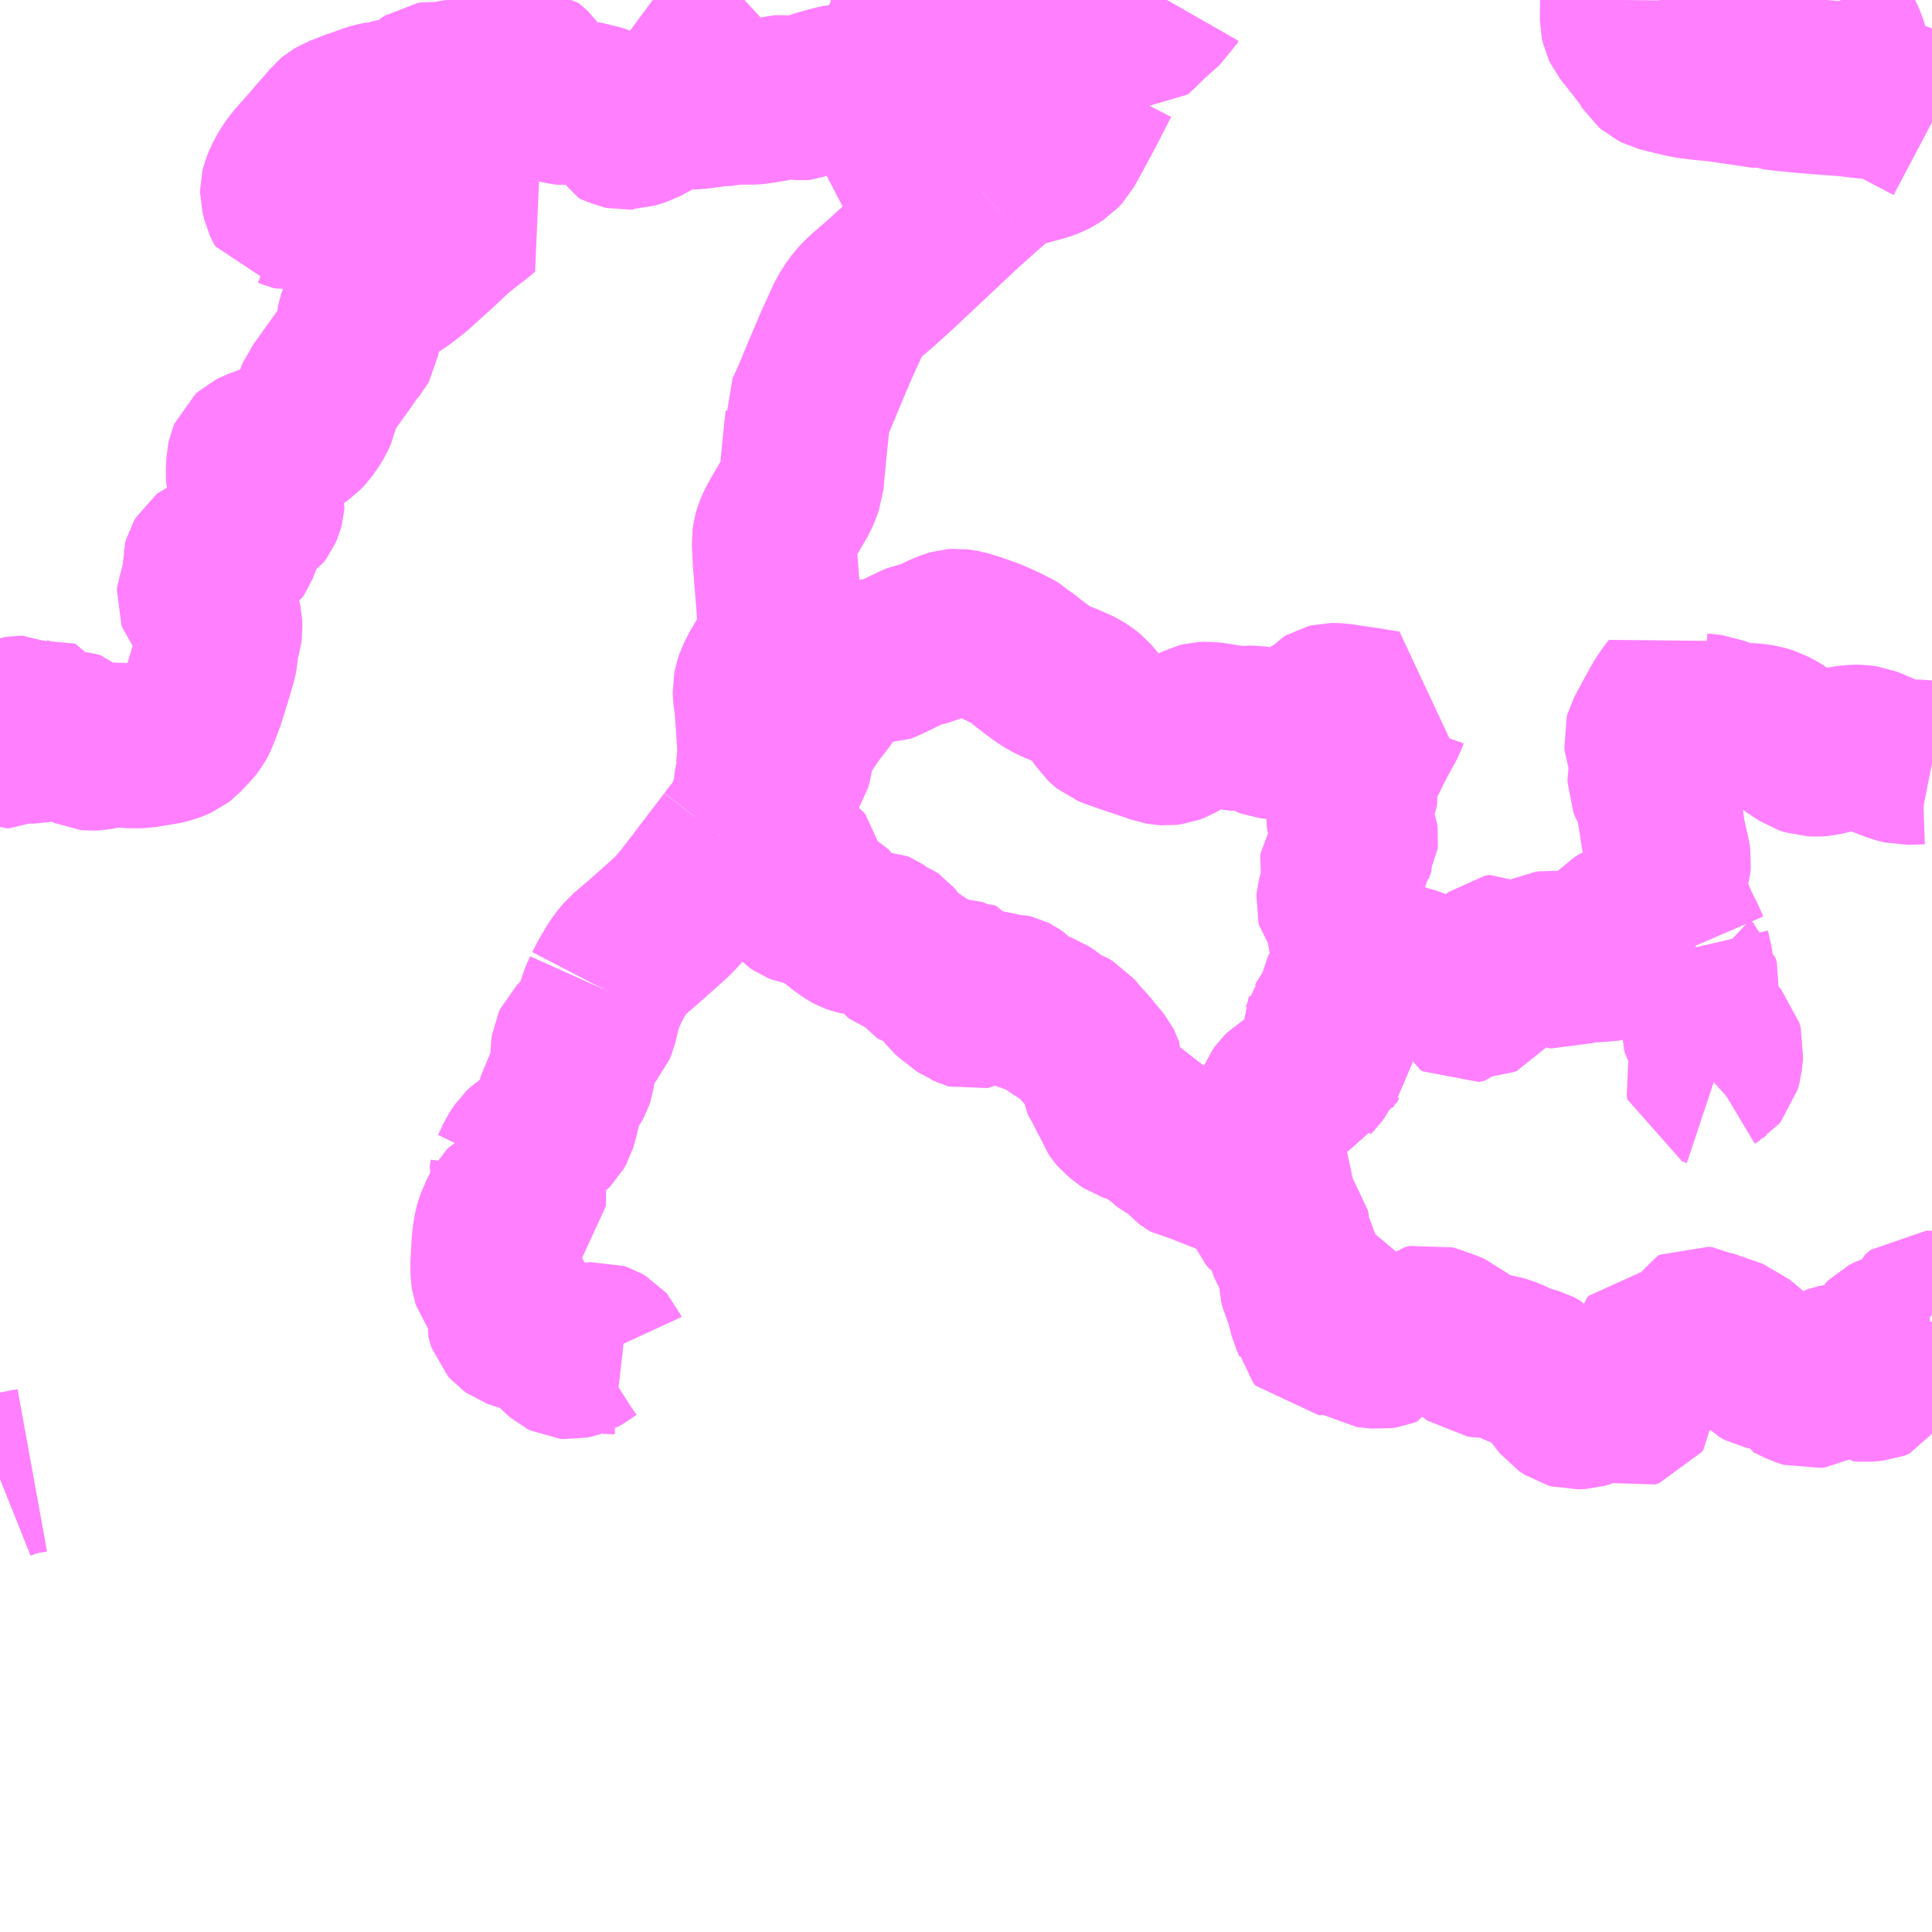 <?xml version="1.0" encoding="UTF-8"?>
<svg  xmlns="http://www.w3.org/2000/svg" xmlns:xlink="http://www.w3.org/1999/xlink" xmlns:go="http://purl.org/svgmap/profile" property="N07_001,N07_002,N07_003,N07_004,N07_005,N07_006,N07_007" viewBox="13060.547 -3357.422 8.789 8.789" go:dataArea="13060.546875 -3357.421875 8.7890625 8.7890625" >
<globalCoordinateSystem srsName="http://purl.org/crs/84" transform="matrix(100.0,0.0,0.0,-100.0,0.0,0.0)" />
<defs>
 <g id="p0" >
  <circle cx="0.0" cy="0.0" r="3" stroke="green" stroke-width="0.75" vector-effect="non-scaling-stroke" />
 </g>
</defs>
<g fill="none" fill-rule="evenodd" stroke="#FF00FF" stroke-width="0.75" opacity="0.5" vector-effect="non-scaling-stroke" stroke-linejoin="bevel" >
<path content="1,西鉄バス二日市（株）,24,10.0,8.0,7.0," xlink:title="1" d="M13060.547,-3350.693L13060.582,-3350.707L13060.647,-3350.726L13060.672,-3350.729L13060.694,-3350.733"/>
<path content="1,西鉄バス筑豊（株）,27,12.0,12.0,10.5," xlink:title="1" d="M13067.928,-3357.422L13067.927,-3357.329L13067.931,-3357.311L13067.938,-3357.296L13067.996,-3357.223L13068.037,-3357.17L13068.063,-3357.129L13068.077,-3357.117L13068.097,-3357.107L13068.132,-3357.098L13068.206,-3357.08L13068.239,-3357.074L13068.298,-3357.067L13068.353,-3357.062L13068.436,-3357.05L13068.572,-3357.03L13068.584,-3357.032L13068.593,-3357.032L13068.601,-3357.029L13068.612,-3357.024L13068.673,-3357.017L13068.754,-3357.009L13068.881,-3356.999L13068.927,-3356.996L13068.975,-3356.991L13069.003,-3356.988L13069.079,-3356.98L13069.102,-3356.976L13069.123,-3356.974L13069.16,-3356.958L13069.196,-3356.944L13069.201,-3356.938L13069.247,-3356.914L13069.336,-3356.867"/>
<path content="3,嘉麻市,嘉穂4・千手外廻線,3.0,3.0,0.0," xlink:title="3" d="M13068.224,-3353.104L13068.24,-3353.035L13068.244,-3352.986L13068.253,-3352.963L13068.267,-3352.95L13068.272,-3352.934L13068.268,-3352.91L13068.257,-3352.867L13068.259,-3352.853L13068.273,-3352.832L13068.286,-3352.808L13068.283,-3352.781L13068.298,-3352.745L13068.317,-3352.724L13068.345,-3352.699L13068.371,-3352.67L13068.377,-3352.648L13068.371,-3352.593L13068.363,-3352.563L13068.352,-3352.55L13068.337,-3352.541L13068.32,-3352.526L13068.315,-3352.509L13068.318,-3352.494L13068.339,-3352.487"/>
<path content="3,嘉麻市,嘉穂4・千手外廻線,3.0,3.0,0.0," xlink:title="3" d="M13068.224,-3353.104L13068.201,-3353.101L13068.186,-3353.101L13068.175,-3353.104L13068.163,-3353.13L13068.144,-3353.164L13068.128,-3353.173L13068.085,-3353.19L13068.049,-3353.209L13068.012,-3353.224L13067.996,-3353.23L13067.965,-3353.23L13067.927,-3353.216L13067.902,-3353.201L13067.893,-3353.191L13067.889,-3353.166L13067.886,-3353.125L13067.879,-3353.093L13067.867,-3353.071L13067.853,-3353.059L13067.833,-3353.055L13067.747,-3353.058L13067.721,-3353.058L13067.696,-3353.052L13067.67,-3353.031L13067.653,-3353.024L13067.638,-3353.026L13067.632,-3353.033L13067.626,-3353.058L13067.624,-3353.075L13067.613,-3353.085L13067.595,-3353.086L13067.579,-3353.084L13067.555,-3353.072L13067.533,-3353.06L13067.519,-3353.057L13067.495,-3353.052L13067.482,-3353.046L13067.464,-3353.029L13067.445,-3353.025L13067.426,-3353.029L13067.416,-3353.046L13067.406,-3353.062L13067.39,-3353.073L13067.368,-3353.069L13067.354,-3353.058L13067.348,-3353.042L13067.352,-3353.012L13067.355,-3352.981L13067.35,-3352.959L13067.333,-3352.922L13067.321,-3352.903L13067.307,-3352.898L13067.288,-3352.897L13067.269,-3352.897L13067.253,-3352.893L13067.236,-3352.874L13067.212,-3352.87L13067.202,-3352.876L13067.192,-3352.898L13067.169,-3352.925L13067.129,-3352.947L13067.028,-3352.989L13066.974,-3353.011L13066.94,-3353.021L13066.919,-3353.026L13066.891,-3353.024L13066.802,-3353.005L13066.784,-3353.001L13066.769,-3352.993L13066.755,-3352.979L13066.733,-3352.967L13066.713,-3352.959L13066.705,-3352.957L13066.689,-3352.952L13066.68,-3352.948L13066.668,-3352.94L13066.658,-3352.917L13066.654,-3352.901L13066.634,-3352.842L13066.627,-3352.829L13066.622,-3352.816L13066.597,-3352.783L13066.592,-3352.773L13066.581,-3352.759L13066.579,-3352.751L13066.575,-3352.741L13066.575,-3352.727L13066.579,-3352.7L13066.587,-3352.682L13066.595,-3352.664L13066.601,-3352.646L13066.599,-3352.629L13066.594,-3352.623L13066.584,-3352.607L13066.562,-3352.593L13066.56,-3352.584L13066.55,-3352.576L13066.541,-3352.557L13066.528,-3352.539L13066.517,-3352.528L13066.513,-3352.522L13066.503,-3352.517L13066.488,-3352.51L13066.462,-3352.496L13066.453,-3352.491L13066.423,-3352.476L13066.397,-3352.461L13066.38,-3352.444L13066.37,-3352.43L13066.364,-3352.415L13066.351,-3352.389L13066.346,-3352.378L13066.315,-3352.324L13066.294,-3352.284L13066.287,-3352.273L13066.283,-3352.253L13066.28,-3352.241L13066.282,-3352.233L13066.285,-3352.216L13066.29,-3352.211L13066.308,-3352.18L13066.313,-3352.165L13066.308,-3352.141L13066.303,-3352.107L13066.306,-3352.084L13066.322,-3352.059L13066.33,-3352.041L13066.33,-3352.026L13066.32,-3352.003L13066.306,-3351.98L13066.303,-3351.959L13066.306,-3351.937L13066.314,-3351.916L13066.33,-3351.898L13066.362,-3351.886L13066.384,-3351.874L13066.4,-3351.856L13066.403,-3351.837L13066.404,-3351.8L13066.411,-3351.772L13066.423,-3351.737L13066.445,-3351.702L13066.465,-3351.672L13066.467,-3351.654L13066.465,-3351.619L13066.465,-3351.595L13066.472,-3351.568L13066.488,-3351.533L13066.495,-3351.507L13066.506,-3351.466L13066.514,-3351.436L13066.522,-3351.418L13066.531,-3351.397L13066.536,-3351.371L13066.546,-3351.359L13066.559,-3351.359L13066.583,-3351.37L13066.592,-3351.389L13066.589,-3351.485L13066.591,-3351.501L13066.607,-3351.508L13066.625,-3351.502L13066.658,-3351.441L13066.68,-3351.407L13066.704,-3351.386L13066.721,-3351.365L13066.733,-3351.341L13066.744,-3351.313L13066.759,-3351.303L13066.824,-3351.296L13066.844,-3351.299L13066.854,-3351.303L13066.863,-3351.323L13066.877,-3351.354L13066.889,-3351.356L13066.902,-3351.352L13066.956,-3351.336L13066.972,-3351.336L13066.999,-3351.361L13067.028,-3351.385L13067.045,-3351.389L13067.071,-3351.381L13067.132,-3351.359L13067.159,-3351.348L13067.188,-3351.322L13067.238,-3351.28L13067.266,-3351.259L13067.293,-3351.256L13067.324,-3351.256L13067.36,-3351.252L13067.411,-3351.235L13067.443,-3351.219L13067.472,-3351.207L13067.532,-3351.189L13067.557,-3351.176L13067.579,-3351.152L13067.665,-3351.042L13067.689,-3351.026L13067.707,-3351.021L13067.742,-3351.023L13067.763,-3351.029L13067.819,-3351.05L13067.867,-3351.062L13067.895,-3351.062L13067.923,-3351.052L13067.945,-3351.035L13067.966,-3351.027L13067.982,-3351.032L13067.989,-3351.042L13067.989,-3351.062L13067.987,-3351.101L13067.994,-3351.124L13068.016,-3351.165L13068.034,-3351.203L13068.045,-3351.236L13068.059,-3351.283L13068.067,-3351.293L13068.088,-3351.292L13068.119,-3351.272L13068.162,-3351.251L13068.185,-3351.247L13068.198,-3351.25L13068.212,-3351.27L13068.245,-3351.354L13068.255,-3351.373L13068.267,-3351.379L13068.288,-3351.376L13068.312,-3351.363L13068.335,-3351.355L13068.377,-3351.349L13068.498,-3351.278L13068.512,-3351.262L13068.526,-3351.237L13068.546,-3351.215L13068.571,-3351.202L13068.613,-3351.193L13068.659,-3351.184L13068.681,-3351.172L13068.689,-3351.152L13068.742,-3351.126L13068.776,-3351.115L13068.796,-3351.118L13068.819,-3351.13L13068.832,-3351.156L13068.846,-3351.178L13068.871,-3351.196L13068.921,-3351.21L13068.954,-3351.214L13068.972,-3351.209L13068.982,-3351.193L13068.992,-3351.167L13069.009,-3351.148L13069.032,-3351.146L13069.075,-3351.15L13069.102,-3351.16L13069.113,-3351.181L13069.114,-3351.2L13069.109,-3351.273L13069.112,-3351.296L13069.117,-3351.32L13069.131,-3351.334L13069.156,-3351.347L13069.188,-3351.356L13069.234,-3351.355L13069.251,-3351.365L13069.273,-3351.428L13069.298,-3351.449L13069.327,-3351.448L13069.336,-3351.441"/>
<path content="3,嘉麻市,嘉穂4・千手外廻線,3.0,3.0,0.0," xlink:title="3" d="M13069.336,-3353.948L13069.331,-3353.949L13069.29,-3353.956L13069.234,-3353.954L13069.212,-3353.953L13069.173,-3353.963L13069.121,-3353.983L13069.053,-3354.012L13069.036,-3354.019L13069.006,-3354.023L13068.978,-3354.023L13068.943,-3354.019L13068.872,-3354.002L13068.836,-3353.993L13068.812,-3353.991L13068.784,-3353.992L13068.757,-3354.001L13068.707,-3354.034L13068.632,-3354.085L13068.594,-3354.105L13068.561,-3354.115L13068.511,-3354.122L13068.475,-3354.122L13068.437,-3354.123L13068.403,-3354.131L13068.362,-3354.151L13068.341,-3354.16L13068.305,-3354.164L13068.271,-3354.168L13068.247,-3354.176L13068.229,-3354.19L13068.2,-3354.232L13068.163,-3354.282L13068.136,-3354.247L13068.111,-3354.207L13068.074,-3354.139L13068.039,-3354.074L13068.036,-3354.063L13068.038,-3354.046L13068.06,-3353.982L13068.064,-3353.956L13068.062,-3353.931L13068.053,-3353.877L13068.053,-3353.864L13068.059,-3353.849L13068.082,-3353.811L13068.086,-3353.796L13068.1,-3353.714L13068.114,-3353.62L13068.135,-3353.527L13068.138,-3353.506L13068.136,-3353.483L13068.126,-3353.45L13068.111,-3353.422L13068.104,-3353.394L13068.101,-3353.369L13068.104,-3353.352L13068.126,-3353.323L13068.137,-3353.298L13068.151,-3353.265L13068.174,-3353.209L13068.205,-3353.148L13068.224,-3353.104"/>
<path content="3,嘉麻市,山田1,17.0,17.0,7.0," xlink:title="3" d="M13068.857,-3357.422L13068.854,-3357.386L13068.863,-3357.369L13068.875,-3357.343L13068.885,-3357.324L13068.906,-3357.293L13068.919,-3357.264L13068.938,-3357.224L13068.947,-3357.193L13068.956,-3357.144L13068.966,-3357.09L13068.972,-3357.047L13068.975,-3357.014L13068.975,-3356.991L13069.003,-3356.988L13069.079,-3356.98L13069.102,-3356.976L13069.123,-3356.974L13069.16,-3356.958L13069.196,-3356.944L13069.201,-3356.938L13069.247,-3356.914L13069.336,-3356.867"/>
<path content="3,飯塚市,④筑穂地区内住線,3.0,3.0,3.0," xlink:title="3" d="M13064.329,-3357.422L13064.37,-3357.407L13064.414,-3357.39L13064.442,-3357.383L13064.47,-3357.372L13064.522,-3357.353L13064.561,-3357.338L13064.561,-3357.331L13064.561,-3357.312L13064.559,-3357.291L13064.555,-3357.264L13064.555,-3357.222L13064.557,-3357.191L13064.561,-3357.179L13064.57,-3357.154L13064.574,-3357.142L13064.576,-3357.131L13064.576,-3357.118L13064.561,-3357.087L13064.534,-3357.032L13064.521,-3357.01L13064.541,-3357.011L13064.561,-3357.013L13064.585,-3357.015L13064.601,-3357.015L13064.623,-3357.012L13064.653,-3357.002L13064.66,-3357.02L13064.665,-3357.027L13064.676,-3357.033"/>
<path content="3,飯塚市,⑤筑穂地区米ノ山線,3.0,3.0,3.0," xlink:title="3" d="M13060.547,-3354.049L13060.549,-3354.047L13060.565,-3354.034L13060.577,-3354.029L13060.589,-3354.029L13060.599,-3354.034L13060.604,-3354.041L13060.604,-3354.05L13060.595,-3354.064L13060.582,-3354.086L13060.577,-3354.098L13060.576,-3354.112L13060.583,-3354.124L13060.594,-3354.137L13060.61,-3354.146L13060.625,-3354.153L13060.637,-3354.155L13060.649,-3354.155L13060.663,-3354.148L13060.674,-3354.145L13060.684,-3354.147L13060.697,-3354.153L13060.707,-3354.156L13060.712,-3354.157L13060.719,-3354.159L13060.723,-3354.157L13060.726,-3354.153L13060.726,-3354.146L13060.725,-3354.14L13060.719,-3354.134L13060.704,-3354.123L13060.68,-3354.104L13060.667,-3354.09L13060.659,-3354.08L13060.658,-3354.07L13060.663,-3354.06L13060.672,-3354.054L13060.686,-3354.05L13060.699,-3354.05L13060.714,-3354.053L13060.737,-3354.061L13060.777,-3354.075L13060.81,-3354.086L13060.828,-3354.093L13060.845,-3354.096L13060.857,-3354.096L13060.867,-3354.092L13060.878,-3354.083L13060.899,-3354.061L13060.913,-3354.048L13060.928,-3354.032L13060.94,-3354.024L13060.951,-3354.019L13060.961,-3354.018L13060.98,-3354.019L13061.003,-3354.023L13061.016,-3354.026L13061.033,-3354.03L13061.047,-3354.033L13061.06,-3354.033L13061.079,-3354.032L13061.109,-3354.031L13061.144,-3354.029L13061.175,-3354.029L13061.197,-3354.03L13061.215,-3354.033L13061.244,-3354.038L13061.283,-3354.044L13061.316,-3354.051L13061.338,-3354.06L13061.356,-3354.068L13061.369,-3354.078L13061.385,-3354.095L13061.415,-3354.127L13061.428,-3354.144L13061.435,-3354.157L13061.449,-3354.191L13061.471,-3354.25L13061.504,-3354.357L13061.523,-3354.423L13061.528,-3354.448L13061.53,-3354.48L13061.532,-3354.499L13061.539,-3354.523L13061.546,-3354.547L13061.548,-3354.563L13061.547,-3354.586L13061.544,-3354.6L13061.537,-3354.615L13061.528,-3354.628L13061.515,-3354.64L13061.494,-3354.657L13061.468,-3354.68L13061.456,-3354.695L13061.452,-3354.706L13061.453,-3354.717L13061.458,-3354.729L13061.469,-3354.748L13061.476,-3354.763L13061.481,-3354.779L13061.483,-3354.796L13061.482,-3354.814L13061.478,-3354.834L13061.477,-3354.851L13061.481,-3354.865L13061.488,-3354.877L13061.497,-3354.884L13061.509,-3354.889L13061.534,-3354.893L13061.568,-3354.898L13061.587,-3354.901L13061.599,-3354.906L13061.612,-3354.914L13061.62,-3354.926L13061.629,-3354.949L13061.654,-3355.025L13061.661,-3355.042L13061.673,-3355.055L13061.691,-3355.069L13061.719,-3355.088L13061.73,-3355.103L13061.736,-3355.117L13061.739,-3355.128L13061.74,-3355.141L13061.735,-3355.154L13061.723,-3355.173L13061.708,-3355.196L13061.69,-3355.221L13061.682,-3355.236L13061.678,-3355.247L13061.676,-3355.271L13061.679,-3355.325L13061.682,-3355.339L13061.687,-3355.351L13061.697,-3355.36L13061.715,-3355.369L13061.763,-3355.387L13061.815,-3355.408L13061.875,-3355.431L13061.899,-3355.442L13061.915,-3355.453L13061.934,-3355.473L13061.955,-3355.502L13061.972,-3355.53L13061.981,-3355.551L13061.986,-3355.573L13061.989,-3355.596L13061.992,-3355.614L13061.998,-3355.629L13062.017,-3355.654L13062.062,-3355.718L13062.107,-3355.78L13062.135,-3355.822L13062.166,-3355.86L13062.171,-3355.869L13062.174,-3355.887L13062.177,-3355.921L13062.177,-3355.943L13062.182,-3355.966L13062.187,-3355.983L13062.195,-3355.999L13062.213,-3356.026L13062.224,-3356.042L13062.234,-3356.059L13062.242,-3356.07L13062.252,-3356.079L13062.28,-3356.095L13062.308,-3356.113L13062.336,-3356.134L13062.372,-3356.158L13062.426,-3356.2L13062.486,-3356.254L13062.539,-3356.302L13062.611,-3356.37L13062.672,-3356.419L13062.715,-3356.452L13062.74,-3356.473L13062.717,-3356.496L13062.701,-3356.518L13062.692,-3356.526L13062.681,-3356.53L13062.672,-3356.531L13062.654,-3356.53L13062.628,-3356.528L13062.603,-3356.526L13062.582,-3356.526L13062.564,-3356.527L13062.541,-3356.534L13062.494,-3356.552L13062.454,-3356.577L13062.421,-3356.573L13062.398,-3356.572L13062.373,-3356.571L13062.357,-3356.572L13062.335,-3356.572L13062.321,-3356.573L13062.301,-3356.577L13062.287,-3356.58L13062.268,-3356.585L13062.253,-3356.588L13062.239,-3356.588L13062.224,-3356.586L13062.195,-3356.581L13062.095,-3356.561L13062.023,-3356.548L13062.003,-3356.544L13061.993,-3356.54L13061.968,-3356.524L13061.93,-3356.499L13061.911,-3356.484L13061.904,-3356.48L13061.896,-3356.475L13061.888,-3356.474L13061.88,-3356.476L13061.863,-3356.483L13061.854,-3356.484L13061.849,-3356.493L13061.841,-3356.51L13061.835,-3356.535L13061.832,-3356.547L13061.832,-3356.556L13061.835,-3356.568L13061.846,-3356.597L13061.857,-3356.617L13061.872,-3356.644L13061.896,-3356.676L13061.966,-3356.755L13062,-3356.795L13062.029,-3356.827L13062.062,-3356.867L13062.073,-3356.876L13062.09,-3356.886L13062.157,-3356.912L13062.19,-3356.923L13062.231,-3356.938L13062.257,-3356.946L13062.274,-3356.949L13062.292,-3356.95L13062.305,-3356.952L13062.318,-3356.957L13062.331,-3356.961L13062.341,-3356.963L13062.35,-3356.965L13062.36,-3356.964L13062.377,-3356.965L13062.391,-3356.968L13062.406,-3356.971L13062.416,-3356.973L13062.426,-3356.977L13062.44,-3356.987L13062.467,-3357.012L13062.478,-3357.022L13062.489,-3357.028L13062.504,-3357.038L13062.517,-3357.04L13062.529,-3357.039L13062.537,-3357.037L13062.546,-3357.036L13062.56,-3357.037L13062.57,-3357.039L13062.584,-3357.043L13062.599,-3357.047L13062.609,-3357.048L13062.627,-3357.048L13062.64,-3357.051L13062.661,-3357.056L13062.684,-3357.062L13062.698,-3357.065L13062.713,-3357.066L13062.737,-3357.068L13062.751,-3357.071L13062.783,-3357.083L13062.804,-3357.094L13062.825,-3357.105L13062.838,-3357.11L13062.859,-3357.115L13062.877,-3357.116L13062.902,-3357.117L13062.928,-3357.115L13062.947,-3357.113L13062.956,-3357.106L13062.968,-3357.095L13062.979,-3357.079L13062.99,-3357.066L13062.997,-3357.059L13063.006,-3357.054L13063.021,-3357.049L13063.029,-3357.045L13063.033,-3357.039L13063.038,-3357.026L13063.046,-3357.002L13063.053,-3356.986L13063.06,-3356.976L13063.068,-3356.97L13063.084,-3356.962L13063.109,-3356.956L13063.125,-3356.954L13063.137,-3356.955L13063.156,-3356.957L13063.171,-3356.957L13063.187,-3356.955L13063.201,-3356.952L13063.221,-3356.948L13063.24,-3356.943L13063.263,-3356.938L13063.282,-3356.932L13063.292,-3356.927L13063.304,-3356.918L13063.315,-3356.899L13063.324,-3356.884L13063.329,-3356.872L13063.333,-3356.863L13063.342,-3356.859L13063.351,-3356.855L13063.367,-3356.849L13063.379,-3356.844L13063.388,-3356.842L13063.401,-3356.843L13063.409,-3356.843L13063.421,-3356.847L13063.438,-3356.852L13063.463,-3356.86L13063.504,-3356.882L13063.544,-3356.905L13063.573,-3356.921L13063.586,-3356.926L13063.598,-3356.93L13063.615,-3356.932L13063.636,-3356.935L13063.68,-3356.935L13063.707,-3356.935L13063.731,-3356.938L13063.764,-3356.942L13063.791,-3356.946L13063.804,-3356.948L13063.817,-3356.947L13063.845,-3356.951L13063.87,-3356.955L13063.89,-3356.956L13063.906,-3356.957L13063.938,-3356.957L13063.969,-3356.957L13063.983,-3356.958L13064.004,-3356.961L13064.048,-3356.968L13064.074,-3356.973L13064.099,-3356.978L13064.118,-3356.98L13064.14,-3356.984L13064.155,-3356.981L13064.168,-3356.979L13064.179,-3356.978L13064.193,-3356.977L13064.209,-3356.978L13064.221,-3356.983L13064.24,-3356.989L13064.263,-3357L13064.28,-3357.005L13064.306,-3357.012L13064.331,-3357.019L13064.356,-3357.025L13064.37,-3357.028L13064.383,-3357.029L13064.397,-3357.028L13064.41,-3357.025L13064.432,-3357.021L13064.446,-3357.016L13064.463,-3357.012L13064.48,-3357.008L13064.497,-3357.007L13064.513,-3357.008L13064.521,-3357.01"/>
<path content="3,飯塚市,⑤筑穂地区米ノ山線,3.0,3.0,3.0," xlink:title="3" d="M13064.521,-3357.01L13064.541,-3357.011L13064.561,-3357.013L13064.585,-3357.015L13064.601,-3357.015L13064.623,-3357.012L13064.653,-3357.002L13064.66,-3357.02L13064.665,-3357.027L13064.676,-3357.033L13064.687,-3357.04L13064.689,-3357.05L13064.696,-3357.059L13064.704,-3357.064L13064.717,-3357.066L13064.729,-3357.068L13064.736,-3357.069L13064.741,-3357.072L13064.742,-3357.077L13064.74,-3357.083L13064.742,-3357.093L13064.742,-3357.098L13064.74,-3357.102L13064.736,-3357.104L13064.728,-3357.107L13064.719,-3357.108L13064.715,-3357.112L13064.712,-3357.123L13064.71,-3357.147L13064.711,-3357.153L13064.719,-3357.157L13064.73,-3357.158L13064.747,-3357.157L13064.765,-3357.153L13064.801,-3357.141L13064.829,-3357.134L13064.853,-3357.126L13064.871,-3357.121L13064.885,-3357.117L13064.894,-3357.115L13064.901,-3357.121L13064.909,-3357.135L13064.924,-3357.158L13064.934,-3357.173L13064.943,-3357.182L13064.951,-3357.188L13064.957,-3357.194L13064.97,-3357.212L13065.012,-3357.279L13065.031,-3357.307L13065.04,-3357.321"/>
<path content="3,飯塚市,⑤筑穂地区米ノ山線,3.0,3.0,3.0," xlink:title="3" d="M13065.04,-3357.321L13065.065,-3357.308L13065.094,-3357.293L13065.118,-3357.282L13065.144,-3357.266L13065.169,-3357.252L13065.186,-3357.246L13065.205,-3357.242L13065.224,-3357.238L13065.246,-3357.238L13065.285,-3357.237L13065.366,-3357.242L13065.428,-3357.246L13065.547,-3357.256L13065.662,-3357.265L13065.684,-3357.268L13065.695,-3357.266L13065.728,-3357.297L13065.766,-3357.335L13065.809,-3357.374L13065.848,-3357.408L13065.856,-3357.422"/>
<path content="3,飯塚市,⑤筑穂地区米ノ山線,3.0,3.0,3.0," xlink:title="3" d="M13064.329,-3357.422L13064.37,-3357.407L13064.414,-3357.39L13064.442,-3357.383L13064.47,-3357.372L13064.522,-3357.353L13064.561,-3357.338L13064.561,-3357.331L13064.561,-3357.312L13064.559,-3357.291L13064.555,-3357.264L13064.555,-3357.222L13064.557,-3357.191L13064.561,-3357.179L13064.57,-3357.154L13064.574,-3357.142L13064.576,-3357.131L13064.576,-3357.118L13064.561,-3357.087L13064.534,-3357.032L13064.521,-3357.01"/>
<path content="3,飯塚市,⑤筑穂地区米ノ山線,3.0,3.0,3.0," xlink:title="3" d="M13065.087,-3357.422L13065.087,-3357.422L13065.084,-3357.408L13065.08,-3357.393L13065.07,-3357.376L13065.052,-3357.343L13065.04,-3357.321"/>
<path content="3,飯塚市,⑥筑穂地区内野線,3.0,3.0,3.0," xlink:title="3" d="M13063.379,-3351.269L13063.344,-3351.273L13063.329,-3351.273L13063.307,-3351.274L13063.301,-3351.287L13063.294,-3351.295L13063.282,-3351.302L13063.267,-3351.307L13063.256,-3351.306L13063.247,-3351.305L13063.24,-3351.301L13063.229,-3351.294L13063.193,-3351.269L13063.174,-3351.258L13063.153,-3351.252L13063.139,-3351.249L13063.127,-3351.25L13063.115,-3351.256L13063.1,-3351.269L13063.074,-3351.296L13063.044,-3351.329L13063.032,-3351.342L13063.015,-3351.352L13062.997,-3351.36L13062.966,-3351.367L13062.913,-3351.381L13062.888,-3351.39L13062.874,-3351.4L13062.866,-3351.409L13062.863,-3351.418L13062.86,-3351.43L13062.862,-3351.447L13062.867,-3351.467L13062.873,-3351.492L13062.874,-3351.502L13062.871,-3351.513L13062.867,-3351.523L13062.858,-3351.536L13062.846,-3351.549L13062.825,-3351.569L13062.804,-3351.59L13062.796,-3351.601L13062.792,-3351.613L13062.789,-3351.632L13062.789,-3351.672L13062.794,-3351.766L13062.798,-3351.801L13062.804,-3351.835L13062.809,-3351.853L13062.831,-3351.904L13062.844,-3351.927L13062.853,-3351.936L13062.864,-3351.942L13062.886,-3351.945L13062.91,-3351.948L13062.921,-3351.955L13062.929,-3351.963L13062.93,-3351.976L13062.929,-3351.988L13062.922,-3352.002L13062.906,-3352.023L13062.876,-3352.059L13062.874,-3352.067L13062.878,-3352.097"/>
<path content="3,飯塚市,⑥筑穂地区内野線,3.0,3.0,3.0," xlink:title="3" d="M13062.878,-3352.097L13062.868,-3352.098"/>
<path content="3,飯塚市,⑥筑穂地区内野線,3.0,3.0,3.0," xlink:title="3" d="M13062.878,-3352.097L13062.889,-3352.12L13062.904,-3352.153L13062.927,-3352.188L13062.943,-3352.203L13062.967,-3352.218L13062.983,-3352.23L13062.996,-3352.249L13063.016,-3352.258L13063.043,-3352.275L13063.059,-3352.291L13063.068,-3352.307L13063.076,-3352.334L13063.087,-3352.382L13063.095,-3352.424L13063.099,-3352.442L13063.111,-3352.461L13063.125,-3352.483L13063.141,-3352.507L13063.146,-3352.516L13063.15,-3352.528L13063.153,-3352.549L13063.153,-3352.593L13063.154,-3352.646L13063.156,-3352.66L13063.163,-3352.675L13063.177,-3352.689L13063.215,-3352.719L13063.234,-3352.733L13063.247,-3352.748L13063.255,-3352.767L13063.266,-3352.815L13063.279,-3352.869L13063.301,-3352.918"/>
<path content="3,飯塚市,⑥筑穂地区内野線,3.0,3.0,3.0," xlink:title="3" d="M13063.301,-3352.918L13063.292,-3352.92"/>
<path content="3,飯塚市,⑥筑穂地区内野線,3.0,3.0,3.0," xlink:title="3" d="M13063.301,-3352.918L13063.328,-3352.97L13063.359,-3353.022L13063.378,-3353.048L13063.399,-3353.073L13063.435,-3353.103L13063.497,-3353.157L13063.59,-3353.24L13063.608,-3353.257L13063.63,-3353.28L13063.662,-3353.318L13063.724,-3353.398L13063.867,-3353.586"/>
<path content="3,飯塚市,⑥筑穂地区内野線,3.0,3.0,3.0," xlink:title="3" d="M13063.867,-3353.586L13063.906,-3353.637L13063.935,-3353.676L13063.955,-3353.711L13063.97,-3353.757L13063.985,-3353.83L13063.99,-3353.878L13063.994,-3353.89L13063.996,-3353.918"/>
<path content="3,飯塚市,⑥筑穂地区内野線,3.0,3.0,3.0," xlink:title="3" d="M13063.867,-3353.586L13063.911,-3353.575L13063.967,-3353.564L13064.009,-3353.555L13064.02,-3353.553L13064.025,-3353.55L13064.035,-3353.547L13064.043,-3353.541L13064.053,-3353.533L13064.06,-3353.526L13064.07,-3353.52L13064.085,-3353.515L13064.114,-3353.51L13064.139,-3353.505L13064.164,-3353.5L13064.18,-3353.492L13064.19,-3353.485L13064.195,-3353.479L13064.196,-3353.473L13064.195,-3353.466L13064.191,-3353.463L13064.183,-3353.456L13064.169,-3353.445L13064.158,-3353.439L13064.149,-3353.428L13064.136,-3353.414L13064.127,-3353.401L13064.123,-3353.392L13064.122,-3353.38L13064.129,-3353.37L13064.137,-3353.36L13064.153,-3353.345L13064.167,-3353.33L13064.182,-3353.32L13064.199,-3353.313L13064.212,-3353.311L13064.24,-3353.311L13064.278,-3353.312L13064.286,-3353.312L13064.294,-3353.31L13064.306,-3353.304L13064.32,-3353.296L13064.331,-3353.285L13064.336,-3353.275L13064.341,-3353.256L13064.345,-3353.247L13064.355,-3353.238L13064.374,-3353.223L13064.397,-3353.206L13064.417,-3353.192L13064.428,-3353.186L13064.442,-3353.181L13064.452,-3353.179L13064.466,-3353.18L13064.502,-3353.18L13064.517,-3353.182L13064.529,-3353.182L13064.536,-3353.179L13064.542,-3353.175L13064.55,-3353.17L13064.559,-3353.161L13064.564,-3353.157L13064.574,-3353.154L13064.592,-3353.147L13064.602,-3353.14L13064.608,-3353.133L13064.613,-3353.126L13064.62,-3353.111L13064.628,-3353.097L13064.633,-3353.09L13064.642,-3353.083L13064.657,-3353.078L13064.667,-3353.075L13064.676,-3353.071L13064.684,-3353.063L13064.69,-3353.056L13064.701,-3353.04L13064.704,-3353.035L13064.71,-3353.032L13064.719,-3353.028L13064.731,-3353.025L13064.744,-3353.019L13064.752,-3353.015L13064.76,-3353.008L13064.769,-3353.001L13064.775,-3352.997L13064.785,-3352.992L13064.803,-3352.986L13064.815,-3352.981L13064.826,-3352.974L13064.831,-3352.97L13064.836,-3352.965L13064.84,-3352.953L13064.846,-3352.937L13064.853,-3352.925L13064.861,-3352.916L13064.869,-3352.906L13064.878,-3352.898L13064.891,-3352.888L13064.911,-3352.873L13064.93,-3352.857L13064.94,-3352.85L13064.951,-3352.846L13064.959,-3352.842L13064.966,-3352.84L13064.971,-3352.841L13064.975,-3352.843L13064.975,-3352.848L13064.974,-3352.853L13064.967,-3352.863L13064.958,-3352.873L13064.951,-3352.884L13064.946,-3352.891L13064.94,-3352.896L13064.932,-3352.901L13064.919,-3352.907L13064.909,-3352.913L13064.904,-3352.917L13064.898,-3352.925L13064.891,-3352.938L13064.886,-3352.95L13064.885,-3352.956L13064.887,-3352.961L13064.891,-3352.963L13064.898,-3352.963L13064.904,-3352.961L13064.909,-3352.958L13064.917,-3352.953L13064.924,-3352.949L13064.931,-3352.947L13064.939,-3352.947L13064.947,-3352.948L13064.953,-3352.948L13064.959,-3352.946L13064.962,-3352.941L13064.967,-3352.927L13064.972,-3352.918L13064.977,-3352.912L13064.983,-3352.908L13064.989,-3352.905L13064.996,-3352.904L13065.006,-3352.904L13065.018,-3352.907L13065.031,-3352.909L13065.041,-3352.911L13065.054,-3352.911L13065.063,-3352.911L13065.07,-3352.908L13065.084,-3352.901L13065.094,-3352.896L13065.104,-3352.893L13065.112,-3352.891L13065.127,-3352.891L13065.14,-3352.891L13065.148,-3352.889L13065.156,-3352.885L13065.166,-3352.878L13065.178,-3352.866L13065.198,-3352.846L13065.211,-3352.834L13065.217,-3352.83L13065.222,-3352.828L13065.237,-3352.823L13065.262,-3352.816L13065.285,-3352.807L13065.296,-3352.803L13065.302,-3352.799L13065.316,-3352.789L13065.333,-3352.776L13065.358,-3352.759L13065.373,-3352.747L13065.381,-3352.743L13065.394,-3352.738L13065.404,-3352.735L13065.414,-3352.73L13065.421,-3352.726L13065.426,-3352.72L13065.433,-3352.711L13065.447,-3352.694L13065.491,-3352.646L13065.516,-3352.615L13065.547,-3352.578L13065.551,-3352.573L13065.554,-3352.567L13065.556,-3352.561L13065.555,-3352.546L13065.557,-3352.527L13065.558,-3352.52L13065.562,-3352.512L13065.572,-3352.497L13065.585,-3352.472L13065.594,-3352.451L13065.601,-3352.439L13065.612,-3352.422L13065.618,-3352.412L13065.621,-3352.403L13065.625,-3352.39L13065.629,-3352.379L13065.635,-3352.37L13065.641,-3352.363L13065.662,-3352.346L13065.671,-3352.338L13065.683,-3352.33L13065.692,-3352.327L13065.703,-3352.325L13065.717,-3352.327L13065.732,-3352.327L13065.74,-3352.327L13065.746,-3352.324L13065.752,-3352.317L13065.768,-3352.3L13065.781,-3352.287L13065.793,-3352.277L13065.809,-3352.268L13065.826,-3352.256L13065.84,-3352.247L13065.854,-3352.232L13065.864,-3352.224L13065.878,-3352.217L13065.891,-3352.214L13065.901,-3352.213L13065.908,-3352.212L13065.915,-3352.209L13065.92,-3352.206L13065.924,-3352.195L13065.927,-3352.188L13065.93,-3352.18L13065.933,-3352.175L13065.94,-3352.168L13065.949,-3352.158L13065.961,-3352.149L13065.972,-3352.142L13065.98,-3352.137L13065.989,-3352.136L13065.998,-3352.137L13066.005,-3352.136L13066.011,-3352.136L13066.019,-3352.133L13066.027,-3352.128L13066.037,-3352.121L13066.045,-3352.114L13066.048,-3352.112L13066.06,-3352.11L13066.068,-3352.11L13066.078,-3352.11L13066.089,-3352.112L13066.1,-3352.117L13066.115,-3352.128L13066.122,-3352.131L13066.129,-3352.133L13066.144,-3352.133L13066.16,-3352.134L13066.171,-3352.136L13066.184,-3352.142L13066.2,-3352.152L13066.212,-3352.161L13066.226,-3352.169L13066.253,-3352.183L13066.274,-3352.196L13066.29,-3352.211L13066.285,-3352.216L13066.282,-3352.233L13066.28,-3352.241L13066.283,-3352.253L13066.287,-3352.273L13066.294,-3352.284L13066.315,-3352.324L13066.346,-3352.378L13066.351,-3352.389L13066.364,-3352.415L13066.37,-3352.43L13066.38,-3352.444L13066.397,-3352.461L13066.423,-3352.476L13066.453,-3352.491L13066.462,-3352.496L13066.488,-3352.51L13066.503,-3352.517L13066.513,-3352.522L13066.517,-3352.528L13066.528,-3352.539L13066.541,-3352.557L13066.55,-3352.576L13066.56,-3352.584L13066.562,-3352.593L13066.584,-3352.607L13066.594,-3352.623L13066.599,-3352.629L13066.601,-3352.646L13066.595,-3352.664L13066.587,-3352.682L13066.579,-3352.7L13066.575,-3352.727L13066.575,-3352.741L13066.579,-3352.751L13066.581,-3352.759L13066.592,-3352.773L13066.597,-3352.783L13066.622,-3352.816L13066.627,-3352.829L13066.634,-3352.842L13066.654,-3352.901L13066.658,-3352.917L13066.668,-3352.94L13066.68,-3352.948L13066.689,-3352.952L13066.705,-3352.957L13066.713,-3352.959L13066.733,-3352.967L13066.755,-3352.979L13066.769,-3352.993L13066.776,-3353.01L13066.774,-3353.028L13066.774,-3353.048L13066.775,-3353.059L13066.774,-3353.066L13066.769,-3353.073L13066.759,-3353.084L13066.74,-3353.102L13066.713,-3353.126L13066.699,-3353.142L13066.691,-3353.162L13066.686,-3353.181L13066.684,-3353.203L13066.683,-3353.248L13066.682,-3353.258L13066.677,-3353.267L13066.664,-3353.277L13066.647,-3353.293L13066.639,-3353.303L13066.636,-3353.315L13066.637,-3353.326L13066.647,-3353.363L13066.658,-3353.409L13066.661,-3353.425L13066.66,-3353.437L13066.653,-3353.456L13066.65,-3353.469L13066.652,-3353.481L13066.657,-3353.489L13066.667,-3353.499L13066.677,-3353.505L13066.683,-3353.515L13066.688,-3353.523L13066.69,-3353.536L13066.693,-3353.548L13066.706,-3353.585L13066.714,-3353.599L13066.715,-3353.609L13066.713,-3353.624L13066.701,-3353.658L13066.684,-3353.693L13066.682,-3353.708L13066.682,-3353.722L13066.688,-3353.74L13066.707,-3353.792L13066.711,-3353.801L13066.713,-3353.816L13066.71,-3353.854L13066.711,-3353.879L13066.714,-3353.895L13066.721,-3353.911L13066.746,-3353.956L13066.793,-3354.051L13066.846,-3354.148L13066.852,-3354.165L13066.86,-3354.178L13066.825,-3354.183L13066.766,-3354.193L13066.662,-3354.208L13066.636,-3354.212L13066.617,-3354.213L13066.602,-3354.213L13066.59,-3354.21L13066.58,-3354.204L13066.564,-3354.186L13066.541,-3354.158L13066.525,-3354.149L13066.516,-3354.143L13066.5,-3354.141L13066.478,-3354.139L13066.463,-3354.134L13066.449,-3354.122L13066.428,-3354.102L13066.406,-3354.089L13066.387,-3354.079L13066.361,-3354.072L13066.341,-3354.07L13066.324,-3354.072L13066.308,-3354.078L13066.284,-3354.096L13066.27,-3354.105L13066.263,-3354.108L13066.25,-3354.11L13066.225,-3354.11L13066.189,-3354.106L13066.166,-3354.109L13066.122,-3354.116L13066.066,-3354.125L13066.039,-3354.128L13066.019,-3354.127L13066.003,-3354.123L13065.978,-3354.11L13065.931,-3354.075L13065.891,-3354.051L13065.872,-3354.044L13065.855,-3354.042L13065.838,-3354.043L13065.819,-3354.046L13065.798,-3354.054L13065.685,-3354.092L13065.613,-3354.117L13065.593,-3354.125L13065.582,-3354.134L13065.569,-3354.146L13065.535,-3354.199L13065.521,-3354.22L13065.5,-3354.245L13065.478,-3354.263L13065.454,-3354.278L13065.425,-3354.291L13065.393,-3354.305L13065.364,-3354.316L13065.347,-3354.324L13065.322,-3354.336L13065.292,-3354.355L13065.246,-3354.389L13065.191,-3354.432L13065.178,-3354.445L13065.158,-3354.456L13065.106,-3354.482L13065.045,-3354.509L13064.976,-3354.533L13064.933,-3354.546L13064.915,-3354.549L13064.9,-3354.551L13064.886,-3354.55L13064.872,-3354.546L13064.859,-3354.541L13064.826,-3354.527L13064.783,-3354.503L13064.77,-3354.497L13064.761,-3354.495L13064.75,-3354.494L13064.734,-3354.492L13064.724,-3354.49L13064.707,-3354.483L13064.591,-3354.427L13064.567,-3354.416L13064.559,-3354.413L13064.55,-3354.413L13064.541,-3354.413L13064.523,-3354.415L13064.511,-3354.416L13064.5,-3354.416L13064.487,-3354.412L13064.474,-3354.406L13064.465,-3354.399L13064.448,-3354.387L13064.44,-3354.383L13064.427,-3354.38L13064.405,-3354.376L13064.392,-3354.373L13064.383,-3354.368L13064.372,-3354.361L13064.359,-3354.343L13064.324,-3354.295L13064.29,-3354.245L13064.253,-3354.198L13064.223,-3354.156L13064.194,-3354.111L13064.169,-3354.067L13064.16,-3354.049L13064.154,-3354.031L13064.149,-3354.015L13064.144,-3353.983L13064.14,-3353.957L13064.135,-3353.939L13064.129,-3353.93L13064.116,-3353.923L13064.093,-3353.917L13064.071,-3353.913L13064.05,-3353.913L13064.035,-3353.914L13064.011,-3353.916L13063.996,-3353.918"/>
<path content="3,飯塚市,⑥筑穂地区内野線,3.0,3.0,3.0," xlink:title="3" d="M13063.996,-3353.918L13063.98,-3353.928L13063.969,-3353.936L13063.93,-3353.967L13063.916,-3353.975L13063.9,-3353.985L13063.881,-3353.992L13063.859,-3354.003"/>
<path content="3,飯塚市,⑥筑穂地区内野線,3.0,3.0,3.0," xlink:title="3" d="M13063.996,-3353.918L13064.001,-3353.967L13064.002,-3353.991L13064.003,-3354.017L13063.996,-3354.126L13063.99,-3354.212L13063.983,-3354.262L13063.982,-3354.285L13063.986,-3354.306L13063.994,-3354.33L13064.015,-3354.371L13064.061,-3354.448L13064.084,-3354.483L13064.092,-3354.5L13064.097,-3354.519L13064.099,-3354.541L13064.095,-3354.585L13064.088,-3354.689L13064.083,-3354.75L13064.073,-3354.876L13064.069,-3354.961L13064.072,-3354.983L13064.078,-3355.004L13064.088,-3355.027L13064.11,-3355.067L13064.169,-3355.168L13064.179,-3355.191L13064.193,-3355.229L13064.197,-3355.278L13064.208,-3355.394L13064.221,-3355.515L13064.218,-3355.54L13064.23,-3355.565L13064.255,-3355.621L13064.291,-3355.708L13064.349,-3355.845L13064.41,-3355.979L13064.437,-3356.021L13064.461,-3356.051L13064.489,-3356.078L13064.544,-3356.125L13064.627,-3356.2L13064.742,-3356.308L13064.925,-3356.48L13064.981,-3356.53L13065.009,-3356.555"/>
<path content="3,飯塚市,⑥筑穂地区内野線,3.0,3.0,3.0," xlink:title="3" d="M13065.009,-3356.555L13064.923,-3356.585L13064.848,-3356.611L13064.793,-3356.629L13064.772,-3356.635L13064.678,-3356.664L13064.617,-3356.689L13064.595,-3356.698L13064.579,-3356.704L13064.604,-3356.8L13064.632,-3356.917L13064.653,-3357.002"/>
<path content="3,飯塚市,⑥筑穂地区内野線,3.0,3.0,3.0," xlink:title="3" d="M13065.009,-3356.555L13065.061,-3356.601L13065.097,-3356.631L13065.118,-3356.646L13065.149,-3356.661L13065.228,-3356.683L13065.291,-3356.7L13065.319,-3356.71L13065.341,-3356.722L13065.361,-3356.735L13065.377,-3356.752L13065.406,-3356.804L13065.477,-3356.936L13065.541,-3357.061L13065.558,-3357.051L13065.566,-3357.045L13065.571,-3357.042L13065.578,-3357.041L13065.586,-3357.041L13065.596,-3357.041L13065.602,-3357.039L13065.607,-3357.035L13065.615,-3357.027L13065.627,-3357.014L13065.642,-3356.997L13065.656,-3356.987L13065.665,-3356.98L13065.672,-3356.969L13065.685,-3356.951L13065.695,-3356.94L13065.703,-3356.935L13065.71,-3356.93"/>
<path content="3,飯塚市,⑥筑穂地区内野線,3.0,3.0,3.0," xlink:title="3" d="M13064.653,-3357.002L13064.66,-3357.02L13064.665,-3357.027L13064.676,-3357.033"/>
<path content="3,飯塚市,⑥筑穂地区内野線,3.0,3.0,3.0," xlink:title="3" d="M13064.653,-3357.002L13064.623,-3357.012L13064.601,-3357.015L13064.585,-3357.015L13064.561,-3357.013L13064.541,-3357.011L13064.521,-3357.01L13064.534,-3357.032L13064.561,-3357.087L13064.576,-3357.118L13064.576,-3357.131L13064.574,-3357.142L13064.57,-3357.154L13064.561,-3357.179L13064.557,-3357.191L13064.555,-3357.222L13064.555,-3357.264L13064.559,-3357.291L13064.561,-3357.312L13064.561,-3357.331L13064.561,-3357.338L13064.522,-3357.353L13064.47,-3357.372L13064.442,-3357.383L13064.414,-3357.39L13064.37,-3357.407L13064.329,-3357.422M13063.933,-3357.422L13063.92,-3357.41L13063.901,-3357.386L13063.88,-3357.365L13063.857,-3357.349L13063.833,-3357.333L13063.815,-3357.322L13063.803,-3357.319L13063.786,-3357.316L13063.756,-3357.316L13063.71,-3357.319L13063.654,-3357.322L13063.613,-3357.351L13063.517,-3357.422"/>
<path content="3,飯塚市,⑬筑穂地区ふれあいバス,1.0,1.0,1.0," xlink:title="3" d="M13063.517,-3357.422L13063.613,-3357.351L13063.654,-3357.322L13063.71,-3357.319L13063.756,-3357.316L13063.786,-3357.316L13063.803,-3357.319L13063.815,-3357.322L13063.833,-3357.333L13063.857,-3357.349L13063.88,-3357.365L13063.901,-3357.386L13063.92,-3357.41L13063.933,-3357.422M13064.329,-3357.422L13064.37,-3357.407L13064.414,-3357.39L13064.442,-3357.383L13064.47,-3357.372L13064.522,-3357.353L13064.561,-3357.338L13064.561,-3357.331L13064.561,-3357.312L13064.559,-3357.291L13064.555,-3357.264L13064.555,-3357.222L13064.557,-3357.191L13064.561,-3357.179L13064.57,-3357.154L13064.574,-3357.142L13064.576,-3357.131L13064.576,-3357.118L13064.561,-3357.087L13064.534,-3357.032L13064.521,-3357.01L13064.541,-3357.011L13064.561,-3357.013L13064.585,-3357.015L13064.601,-3357.015L13064.623,-3357.012L13064.653,-3357.002L13064.66,-3357.02L13064.665,-3357.027L13064.676,-3357.033L13064.687,-3357.04L13064.703,-3357.044L13064.72,-3357.048L13064.739,-3357.048L13064.756,-3357.047L13064.771,-3357.045L13064.788,-3357.04L13064.801,-3357.037L13064.814,-3357.047L13064.837,-3357.061L13064.856,-3357.072L13064.866,-3357.078L13064.875,-3357.086L13064.887,-3357.102L13064.894,-3357.115L13064.901,-3357.121L13064.909,-3357.135L13064.924,-3357.158L13064.934,-3357.173L13064.943,-3357.182L13064.951,-3357.188L13064.957,-3357.194L13064.97,-3357.212L13065.012,-3357.279L13065.031,-3357.307L13065.04,-3357.321L13065.052,-3357.343L13065.07,-3357.376L13065.08,-3357.393L13065.084,-3357.408L13065.087,-3357.422L13065.087,-3357.422"/>
<path content="3,飯塚市,穂波地区内住線,3.0,3.0,3.0," xlink:title="3" d="M13064.329,-3357.422L13064.37,-3357.407L13064.414,-3357.39L13064.442,-3357.383L13064.47,-3357.372L13064.522,-3357.353L13064.561,-3357.338L13064.561,-3357.331L13064.561,-3357.312L13064.559,-3357.291L13064.555,-3357.264L13064.555,-3357.222L13064.557,-3357.191L13064.561,-3357.179L13064.57,-3357.154L13064.574,-3357.142L13064.576,-3357.131L13064.576,-3357.118L13064.561,-3357.087L13064.534,-3357.032L13064.521,-3357.01L13064.541,-3357.011L13064.561,-3357.013L13064.585,-3357.015L13064.601,-3357.015L13064.623,-3357.012L13064.653,-3357.002L13064.66,-3357.02L13064.665,-3357.027L13064.676,-3357.033"/>
</g>
</svg>
